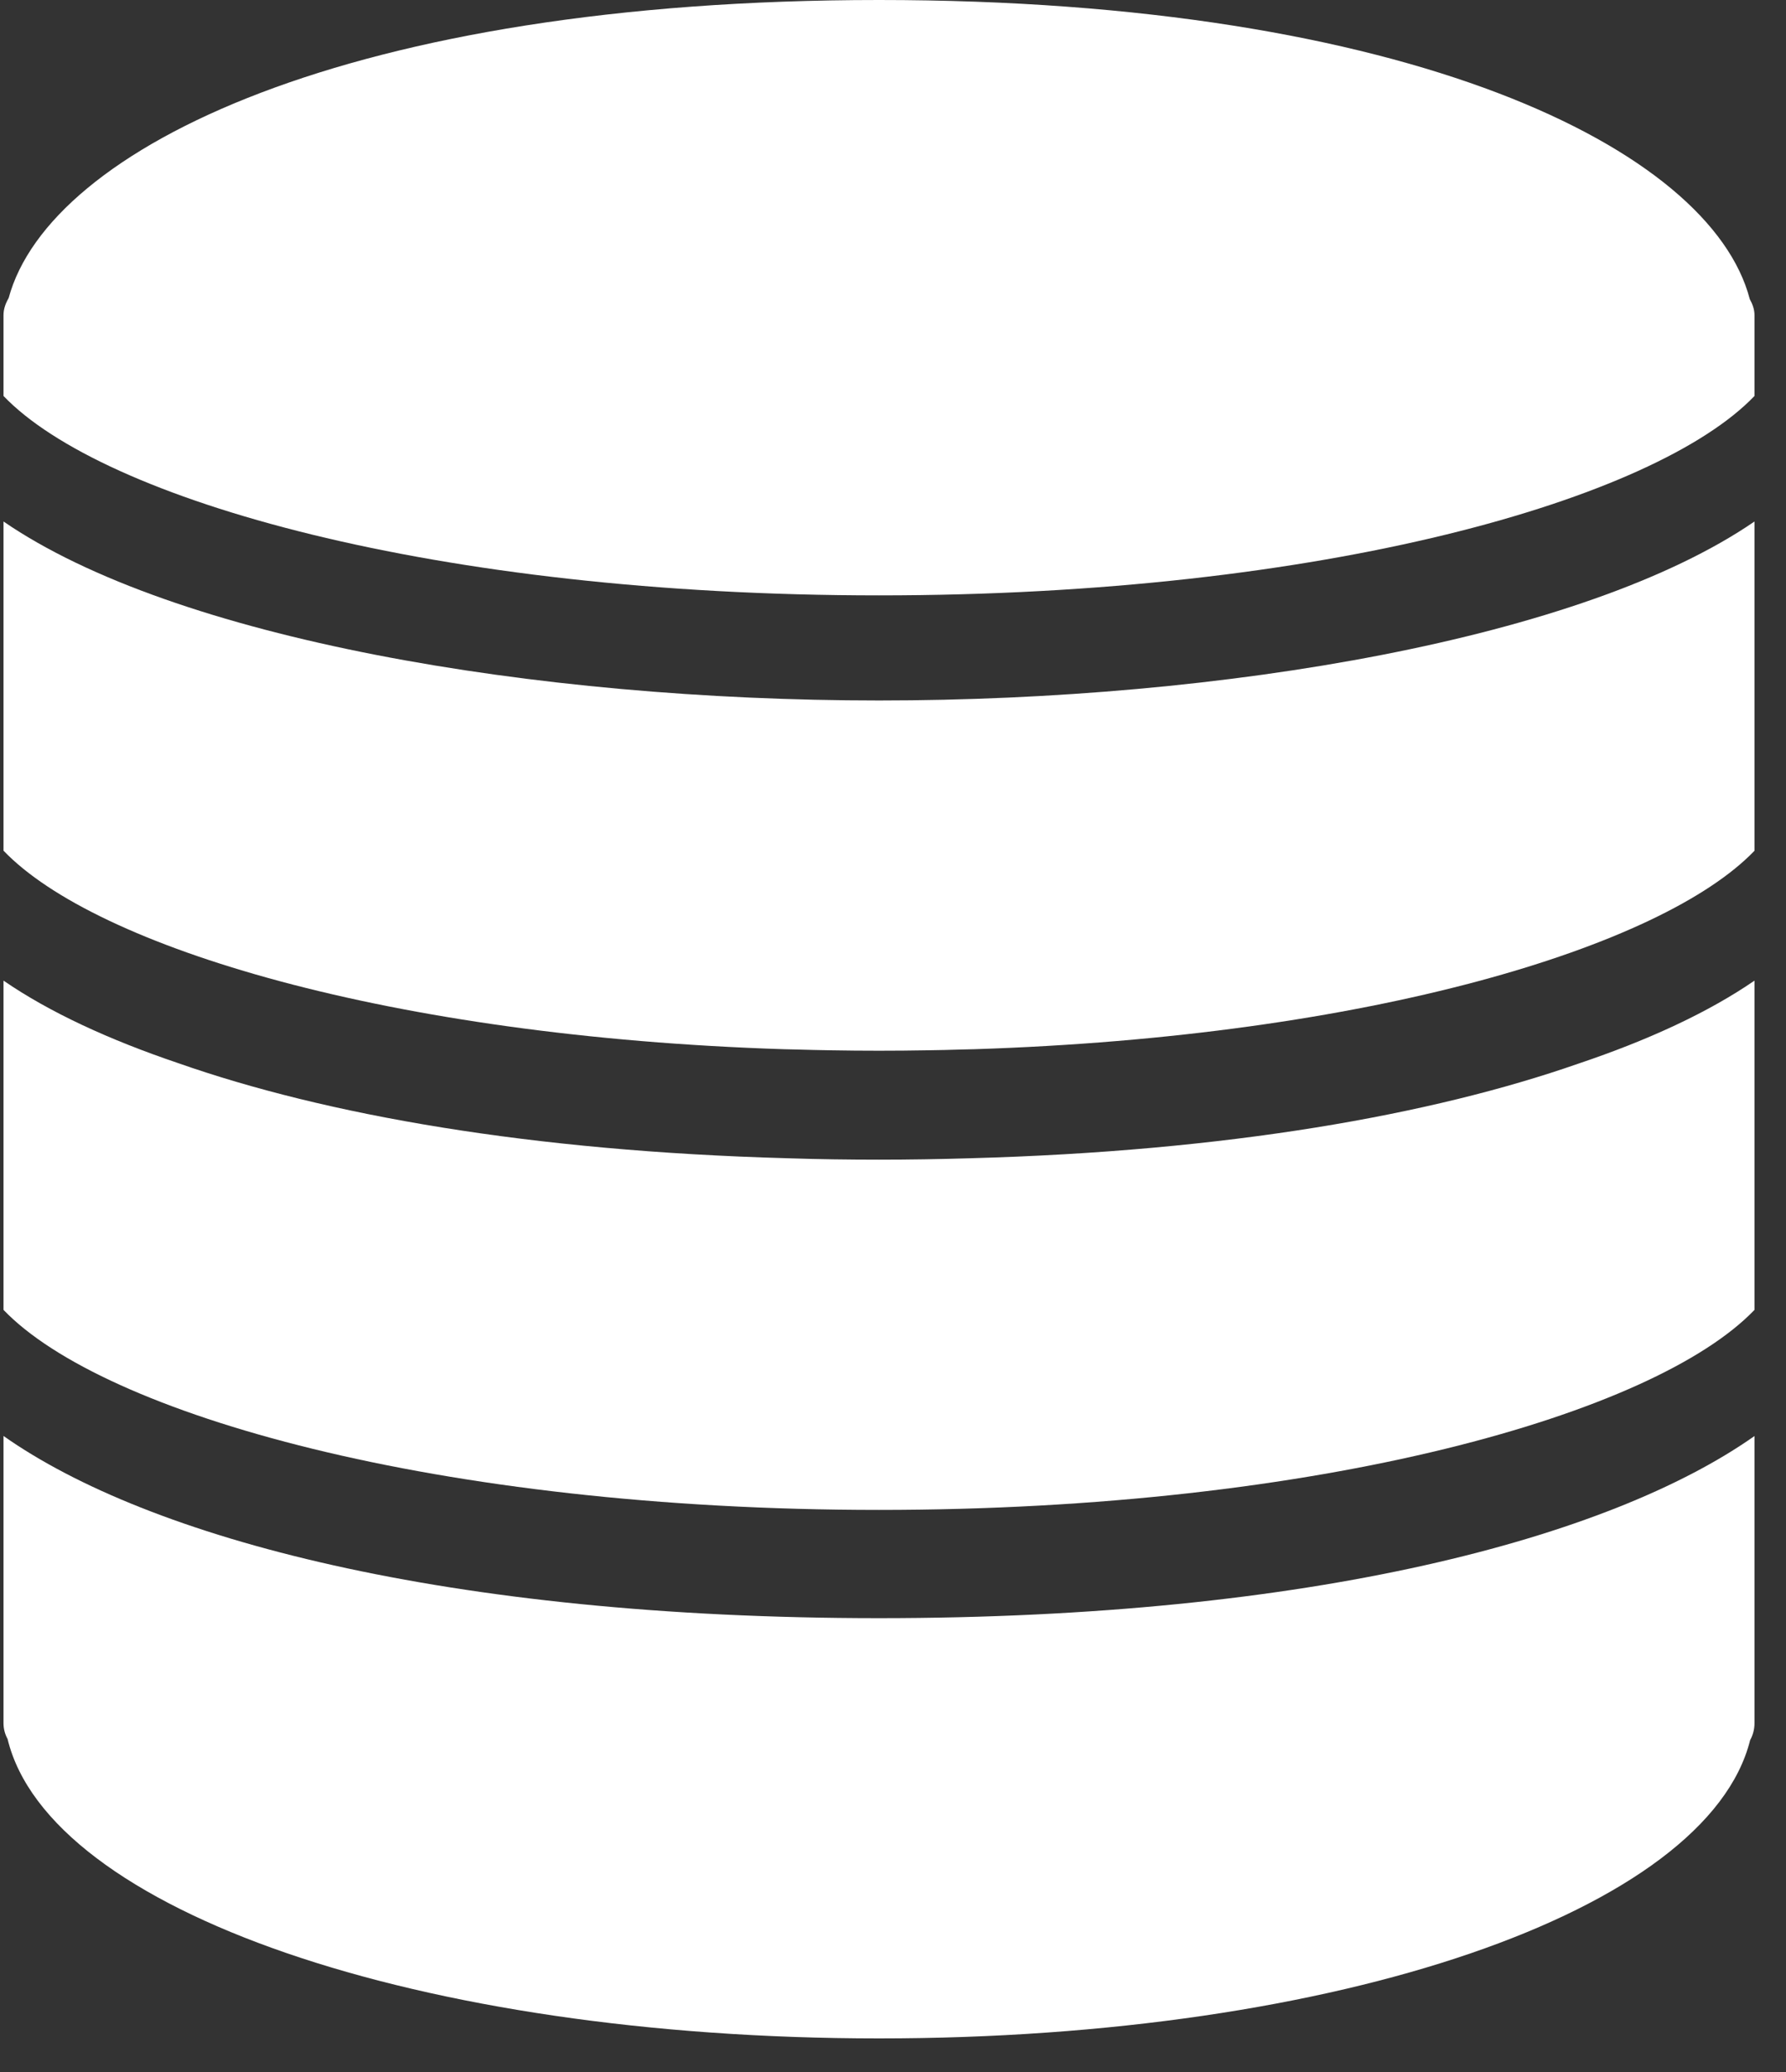 <?xml version="1.0" encoding="UTF-8"?>
<svg width="25px" height="29px" viewBox="0 0 25 29" version="1.1" xmlns="http://www.w3.org/2000/svg" xmlns:xlink="http://www.w3.org/1999/xlink">
    <rect x="0" y="0" width="25" height="29" fill="#333333" stroke="none"/>
    <!-- Generator: Sketch 52.2 (67145) - http://www.bohemiancoding.com/sketch -->
    <title>database</title>
    <desc>Created with Sketch.</desc>
    <g id="Page-1" stroke="none" stroke-width="1" fill="none" fill-rule="evenodd">
        <g id="Мой-кабинет-(Недоступен)" transform="translate(-27, -559)" fill="#fff">
            <g id="-Left" transform="translate(0, 7)">
                <g id="Group" transform="translate(27, 552)">
                    <g id="Group-2">
                        <g id="database">
                            <path d="M13.582,16.211 C13.155,16.224 12.729,16.231 12.304,16.231 C11.878,16.231 11.45,16.225 11.023,16.211 C7.425,16.112 4.557,15.604 2.492,14.879 C1.522,14.551 0.691,14.166 0.049,13.725 L0.049,17.211 L0.049,17.456 L0.049,17.701 L0.049,18.333 C1.444,19.79 6.125,21.133 12.304,21.133 C18.483,21.133 23.164,19.79 24.559,18.333 L24.559,17.701 L24.559,17.456 L24.559,17.211 L24.559,13.725 C23.913,14.169 23.075,14.557 22.096,14.886 C20.032,15.607 17.17,16.113 13.582,16.211 Z" id="Path"></path>
                            <path d="M0.049,7.299 L0.049,10.784 L0.049,11.029 L0.049,11.275 L0.049,11.906 C1.342,13.256 5.457,14.509 10.974,14.685 C11.03,14.687 11.088,14.687 11.145,14.689 C11.304,14.693 11.464,14.698 11.626,14.7 C11.85,14.704 12.076,14.706 12.304,14.706 C12.532,14.706 12.758,14.704 12.982,14.7 C13.144,14.698 13.303,14.694 13.463,14.689 C13.52,14.688 13.578,14.687 13.634,14.685 C19.15,14.509 23.266,13.256 24.559,11.907 L24.559,11.275 L24.559,11.029 L24.559,10.784 L24.559,7.299 C22.173,8.937 17.129,9.804 12.304,9.804 C7.478,9.804 2.435,8.937 0.049,7.299 Z" id="Path"></path>
                            <path d="M24.493,4.187 C23.943,2.079 19.713,0 12.304,0 C4.913,0 0.688,2.069 0.121,4.172 C0.079,4.244 0.049,4.323 0.049,4.412 L0.049,4.657 L0.049,5.542 C1.44,6.994 6.087,8.333 12.304,8.333 C18.521,8.333 23.169,6.994 24.559,5.542 L24.559,4.657 L24.559,4.412 C24.559,4.329 24.531,4.255 24.493,4.187 Z" id="Path"></path>
                            <path d="M0.049,20.098 L0.049,24.118 C0.049,24.198 0.07,24.273 0.106,24.339 C0.685,26.739 5.865,28.53 12.304,28.53 C18.728,28.53 23.9,26.746 24.498,24.355 C24.537,24.285 24.559,24.204 24.559,24.118 L24.559,20.099 C22.532,21.526 18.355,22.648 12.304,22.648 C6.252,22.648 2.075,21.525 0.049,20.098 Z" id="Path"></path>
                        </g>
                    </g>
                </g>
            </g>
        </g>
    </g>
</svg>